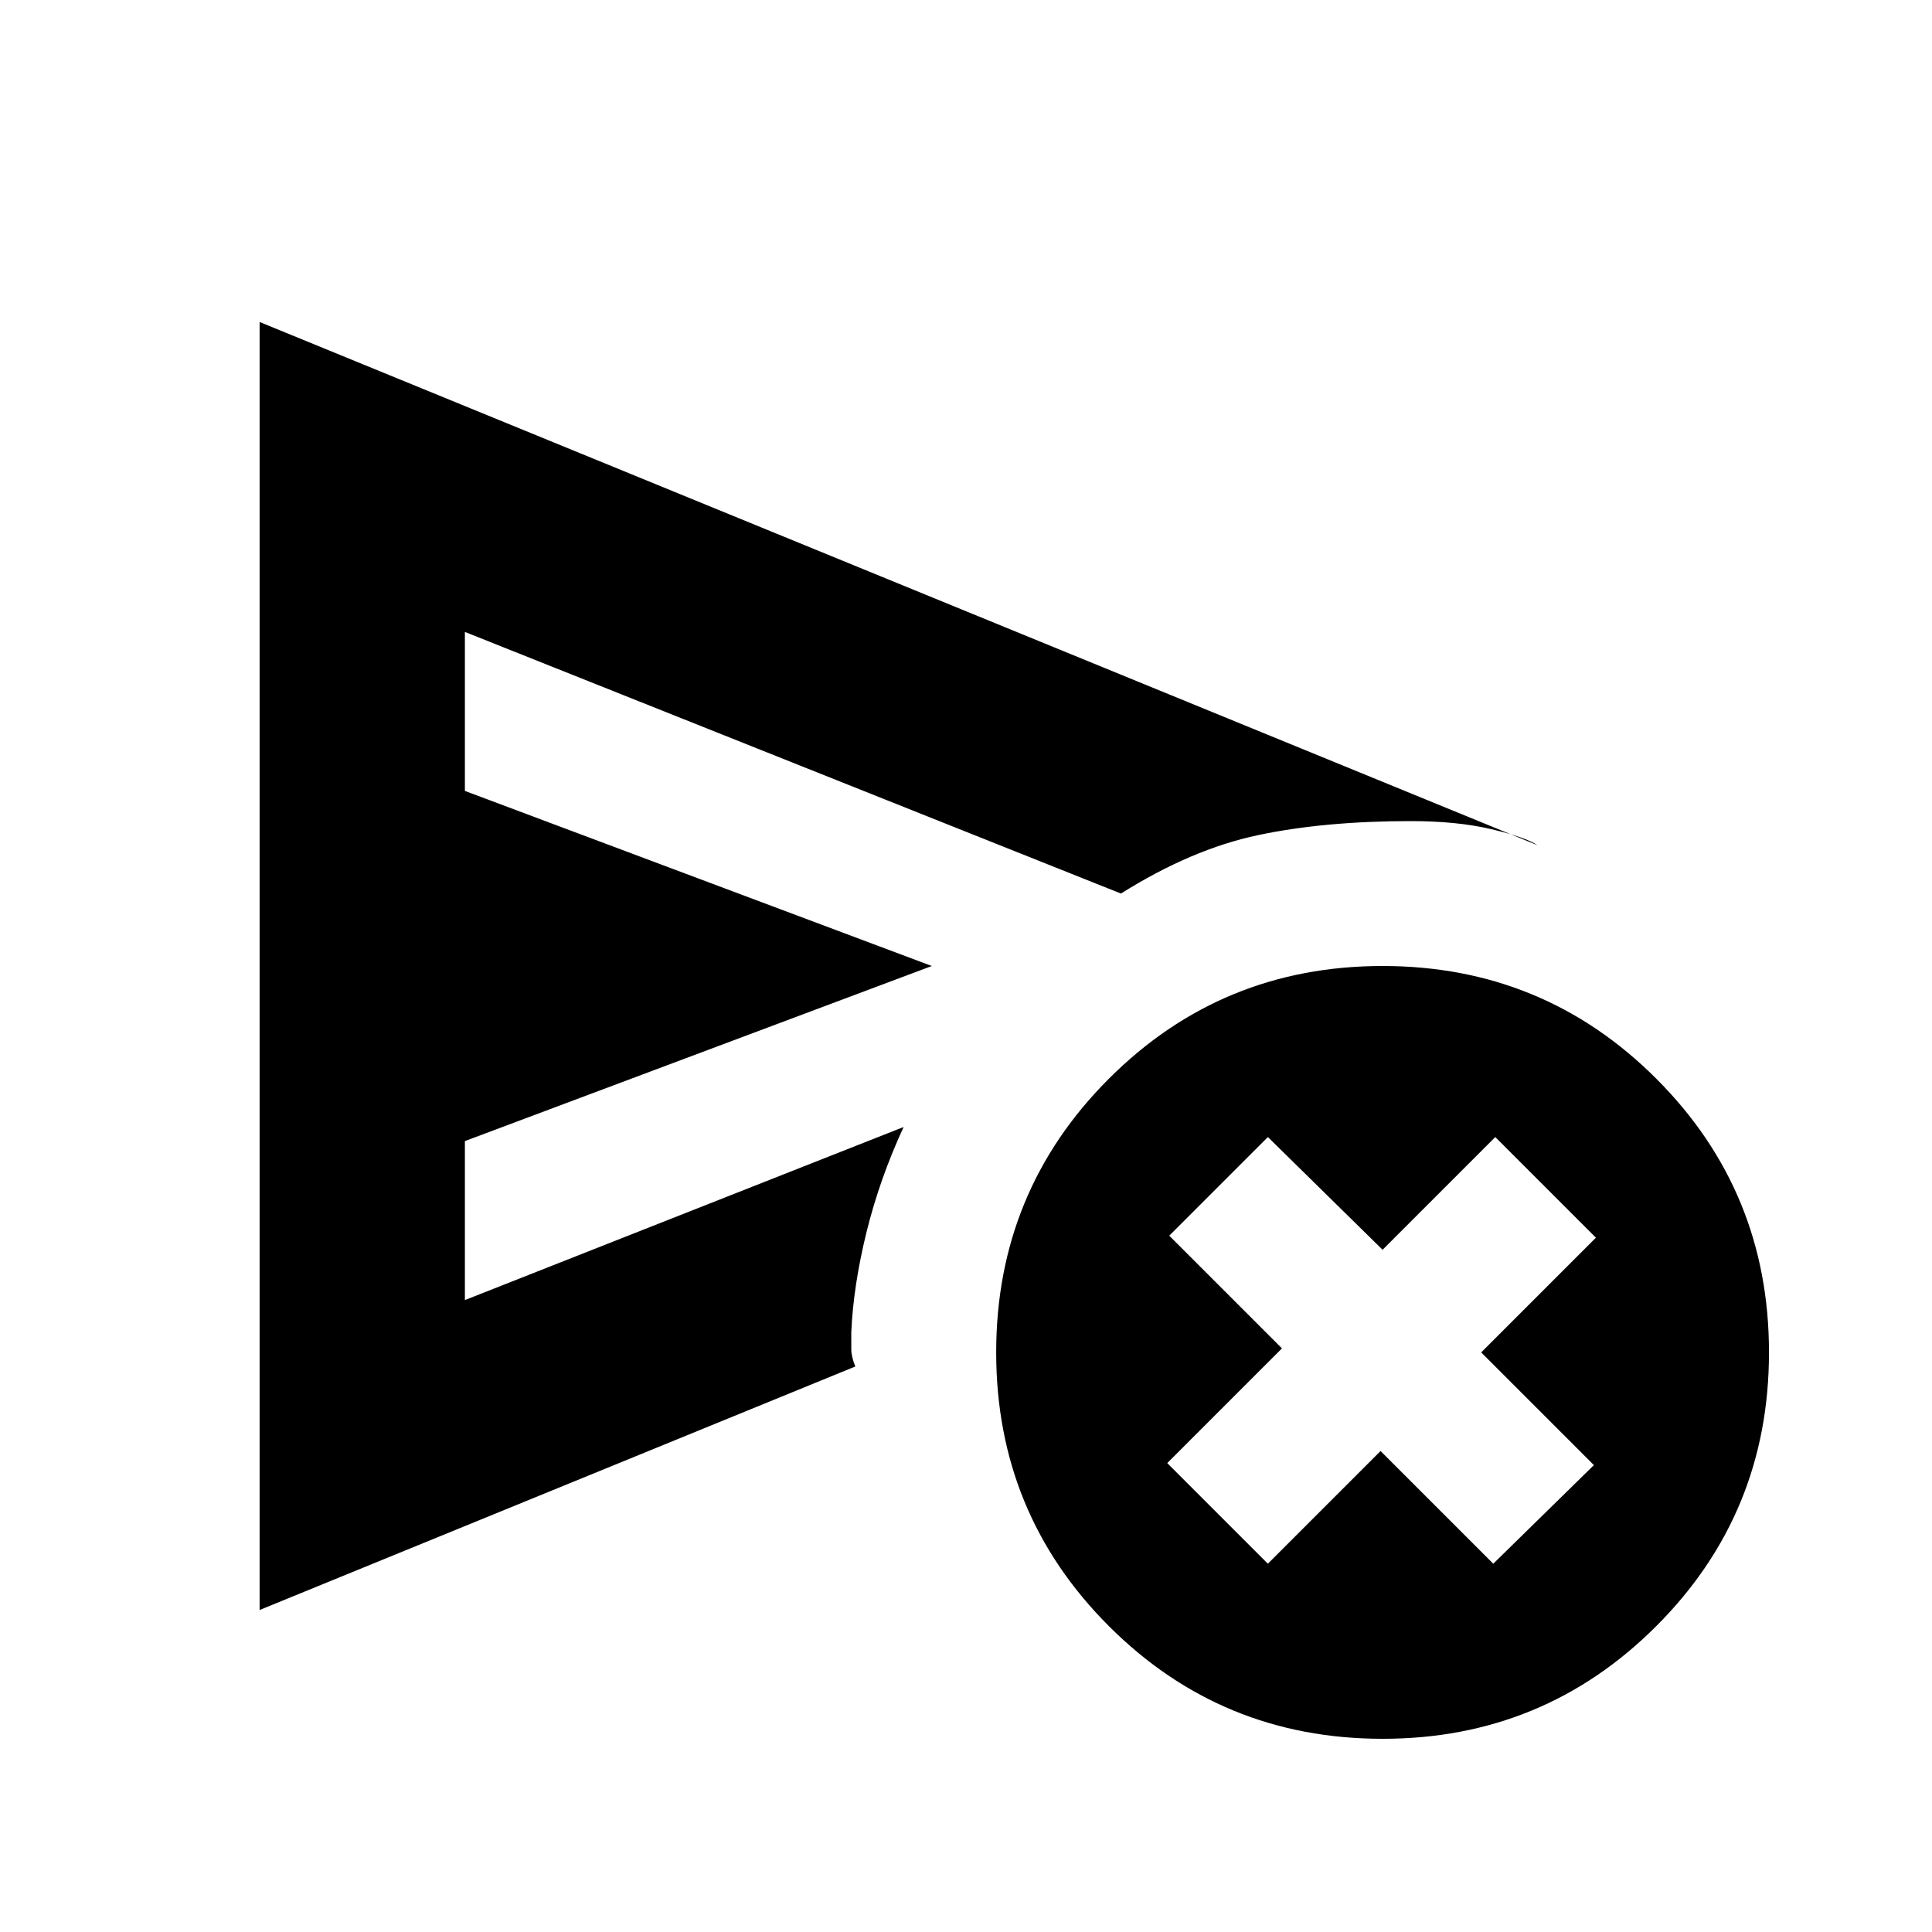 <svg xmlns="http://www.w3.org/2000/svg" height="20" viewBox="0 -960 960 960" width="20"><path d="m630-183 56-56 56 56 50-49-56-56 57-57-50-50-56 56-57-56-49 49 56 56-57 57 50 50Zm-501 23v-640l635 260q-6-4-23-8t-40-4q-43 0-76 7t-68 29L231-646v79l232 87-232 87v79l218-86q-12 26-18.5 52.5T423-298v8.5q0 3.5 2 8.5L129-160Zm558 64q-80 0-136-56t-56-136q0-80 56-136t136-56q80 0 136 56t56 136q0 80-56 136T687-96ZM231-426v-220 332-112Z"/></svg>